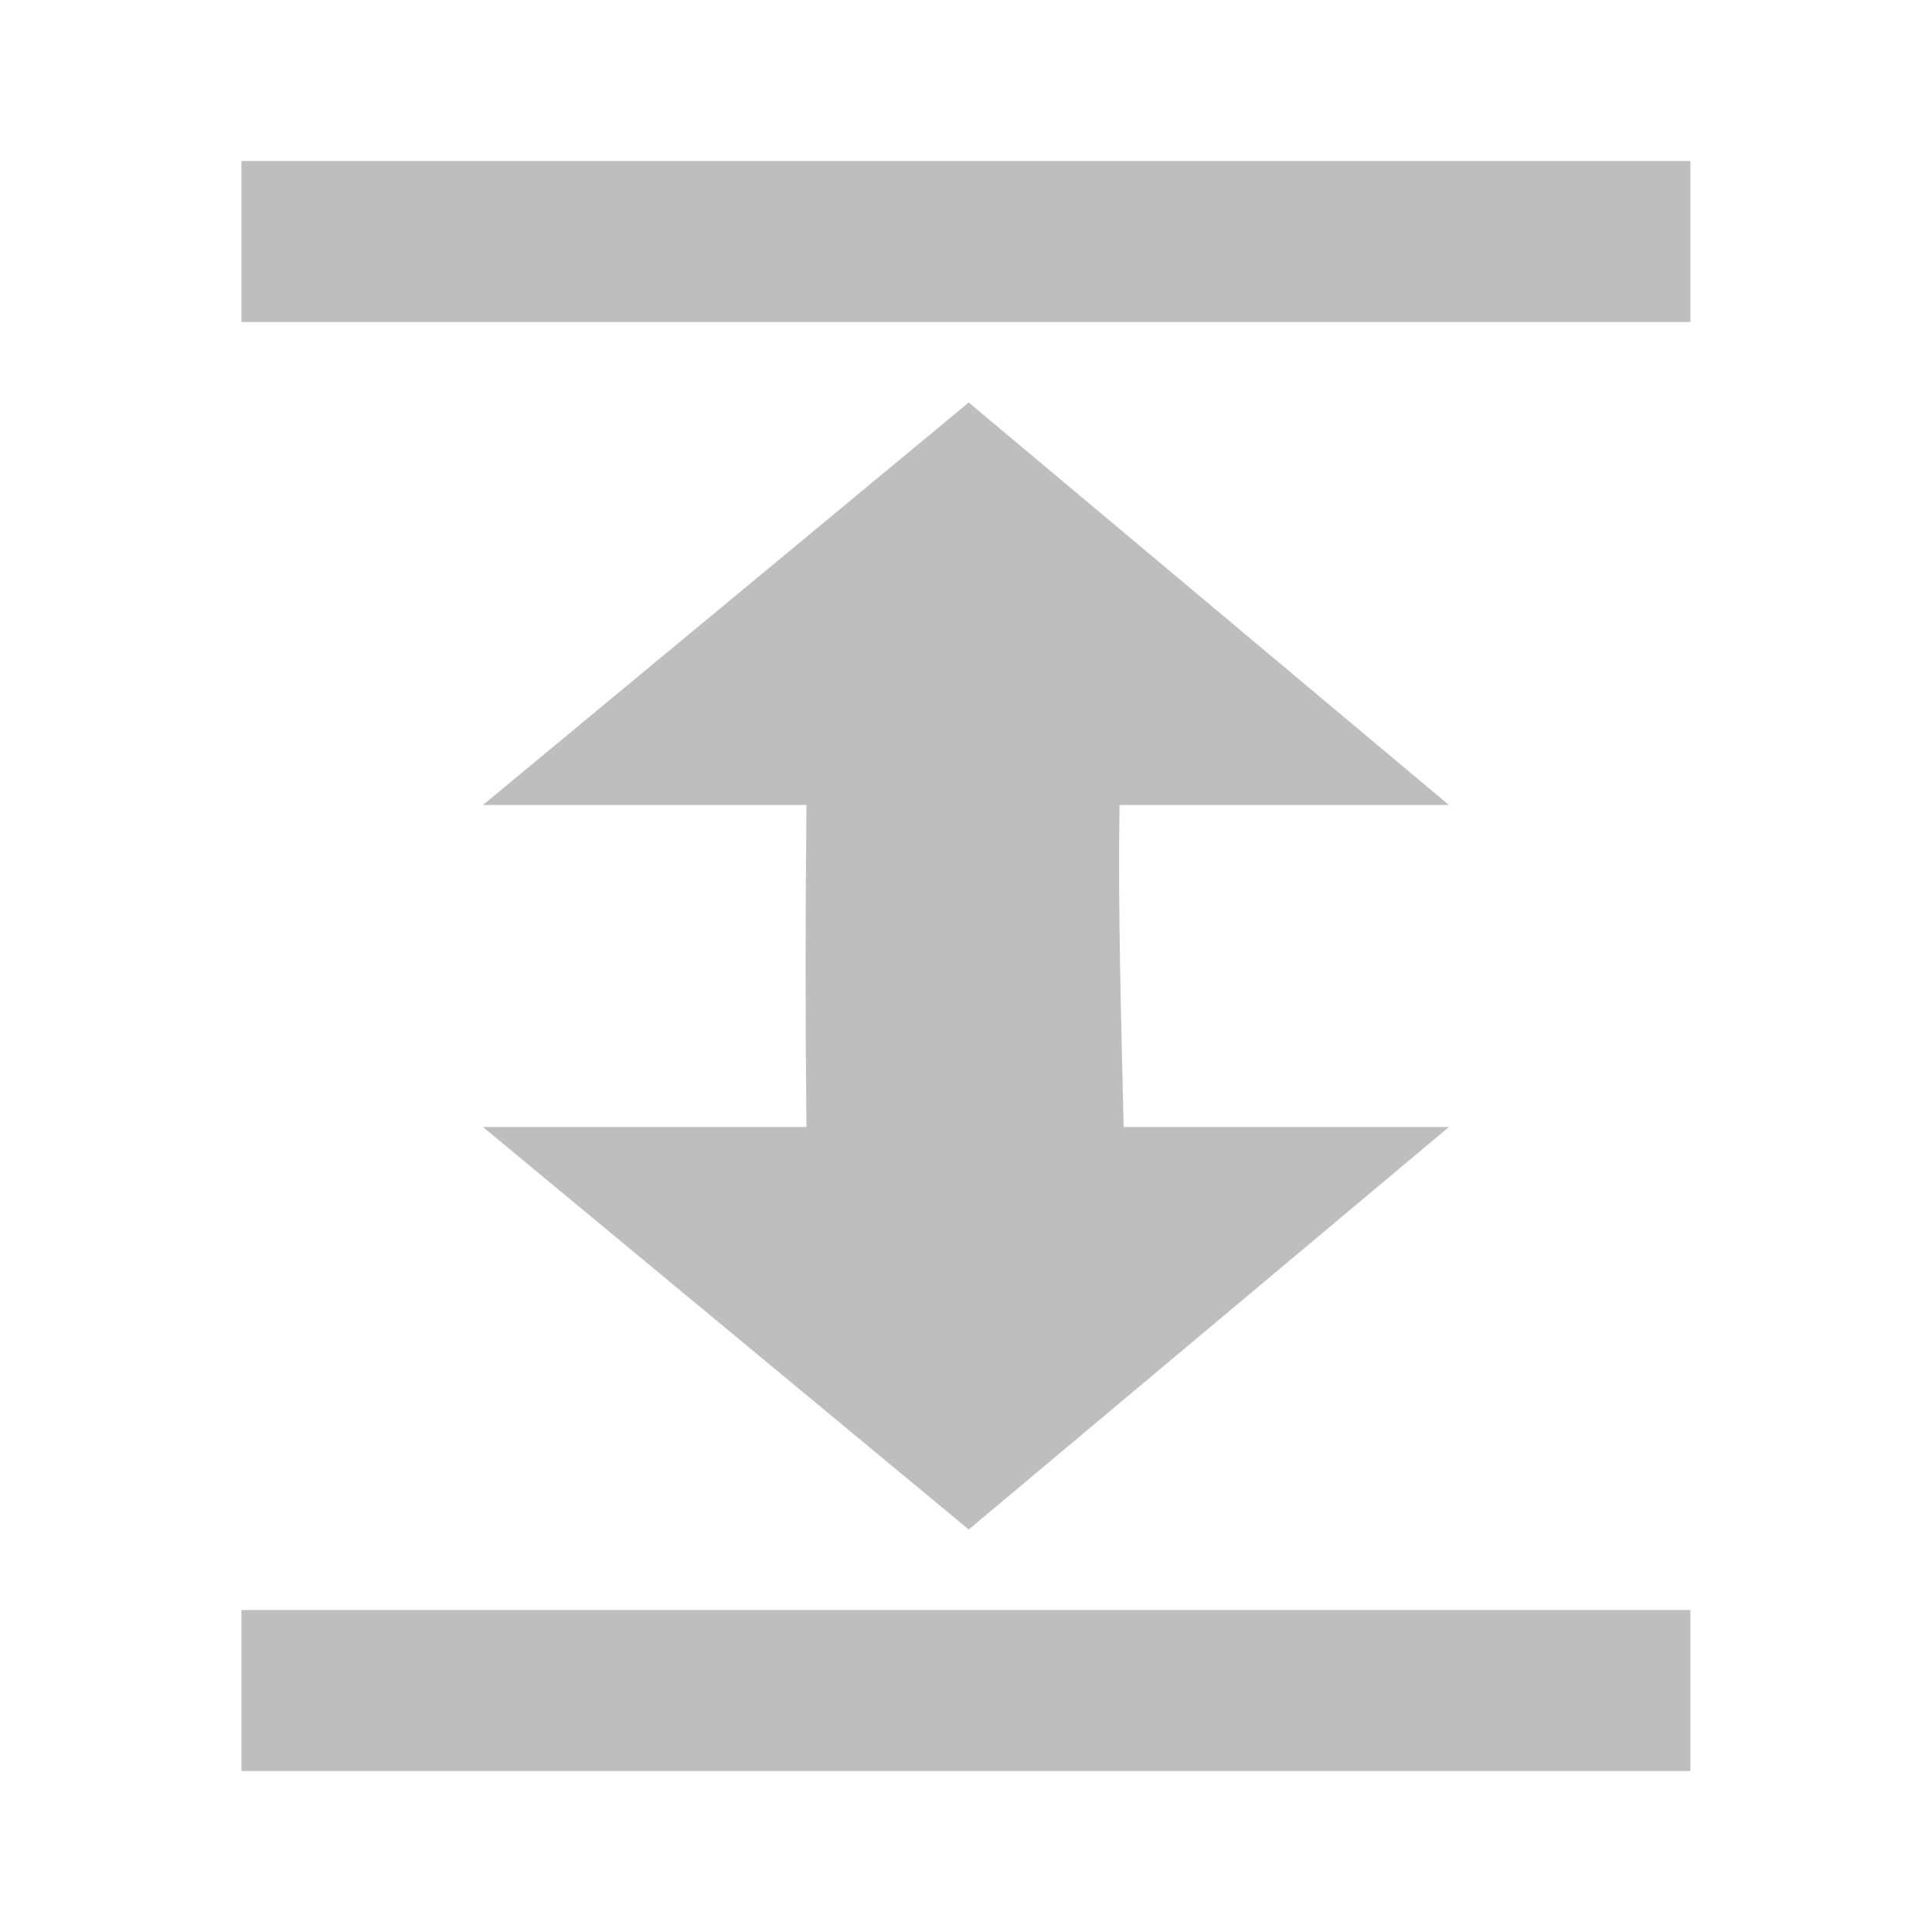 <svg xmlns="http://www.w3.org/2000/svg" xmlns:osb="http://www.openswatchbook.org/uri/2009/osb" xmlns:svg="http://www.w3.org/2000/svg" xmlns:xlink="http://www.w3.org/1999/xlink" id="svg7384" width="24" height="24" version="1.1" viewBox="0 0 24 24"><defs id="defs7386"><linearGradient id="linearGradient8074" osb:paint="solid"><stop id="stop8072" offset="0" stop-color="#be00be" stop-opacity="1"/></linearGradient><linearGradient id="linearGradient7561" osb:paint="solid"><stop id="stop7558" offset="0" stop-color="#a5a5a5" stop-opacity="1"/></linearGradient><linearGradient id="linearGradient7548" osb:paint="solid"><stop id="stop7546" offset="0" stop-color="#ebebeb" stop-opacity="1"/></linearGradient><linearGradient id="linearGradient7542" osb:paint="solid"><stop id="stop7538" offset="0" stop-color="#c9c9c9" stop-opacity="1"/></linearGradient><linearGradient id="linearGradient19282" gradientTransform="matrix(0,-735328.32,170712.69,0,2464326300,577972450)" osb:paint="solid"><stop id="stop19284" offset="0" stop-color="#b4b4b4" stop-opacity="1"/></linearGradient><linearGradient id="linearGradient19282-4" gradientTransform="matrix(0.347,0,0,0.306,-154.352,-275.324)" osb:paint="solid"><stop id="stop19284-0" offset="0" stop-color="#bebebe" stop-opacity="1"/></linearGradient><linearGradient id="linearGradient10024" x1="-4" x2="-2" y1="1040.362" y2="1040.362" gradientTransform="translate(92.563,928.961)" gradientUnits="userSpaceOnUse" xlink:href="#linearGradient19282-4"/><linearGradient id="linearGradient10026" x1="-22" x2="-20" y1="1040.362" y2="1040.362" gradientTransform="translate(92.563,928.961)" gradientUnits="userSpaceOnUse" xlink:href="#linearGradient19282-4"/><linearGradient id="linearGradient10028" x1="5" x2="19" y1="1040.362" y2="1040.362" gradientTransform="translate(-92.563,928.961)" gradientUnits="userSpaceOnUse" xlink:href="#linearGradient19282-4"/></defs><g id="stock" display="inline" transform="translate(-471.15,74.468)"><g id="gimp-vfill" transform="matrix(0,-1,1,0,-557.213,-50.468)"><path id="path12078-4" fill="url(#linearGradient10028)" fill-opacity="1" stroke="none" stroke-width="1.209" d="m 10,1034.362 -5,6.035 5,5.965 0,-4.041 c 1.332,-0.029 2.667,-0.071 4,-0.051 l 0,4.092 5,-5.965 -5,-6.035 0,4.019 c -1.334,-0.013 -2.668,-0.014 -4,0 z"/><rect id="rect12082-8" width="2" height="18" x="-4" y="1031.362" fill="url(#linearGradient10024)" fill-opacity="1" stroke="none" stroke-width=".89" transform="scale(-1,1)"/><rect id="rect12082-5-74" width="2" height="18" x="-22" y="1031.362" fill="url(#linearGradient10026)" fill-opacity="1" stroke="none" stroke-width=".89" transform="scale(-1,1)"/></g></g></svg>